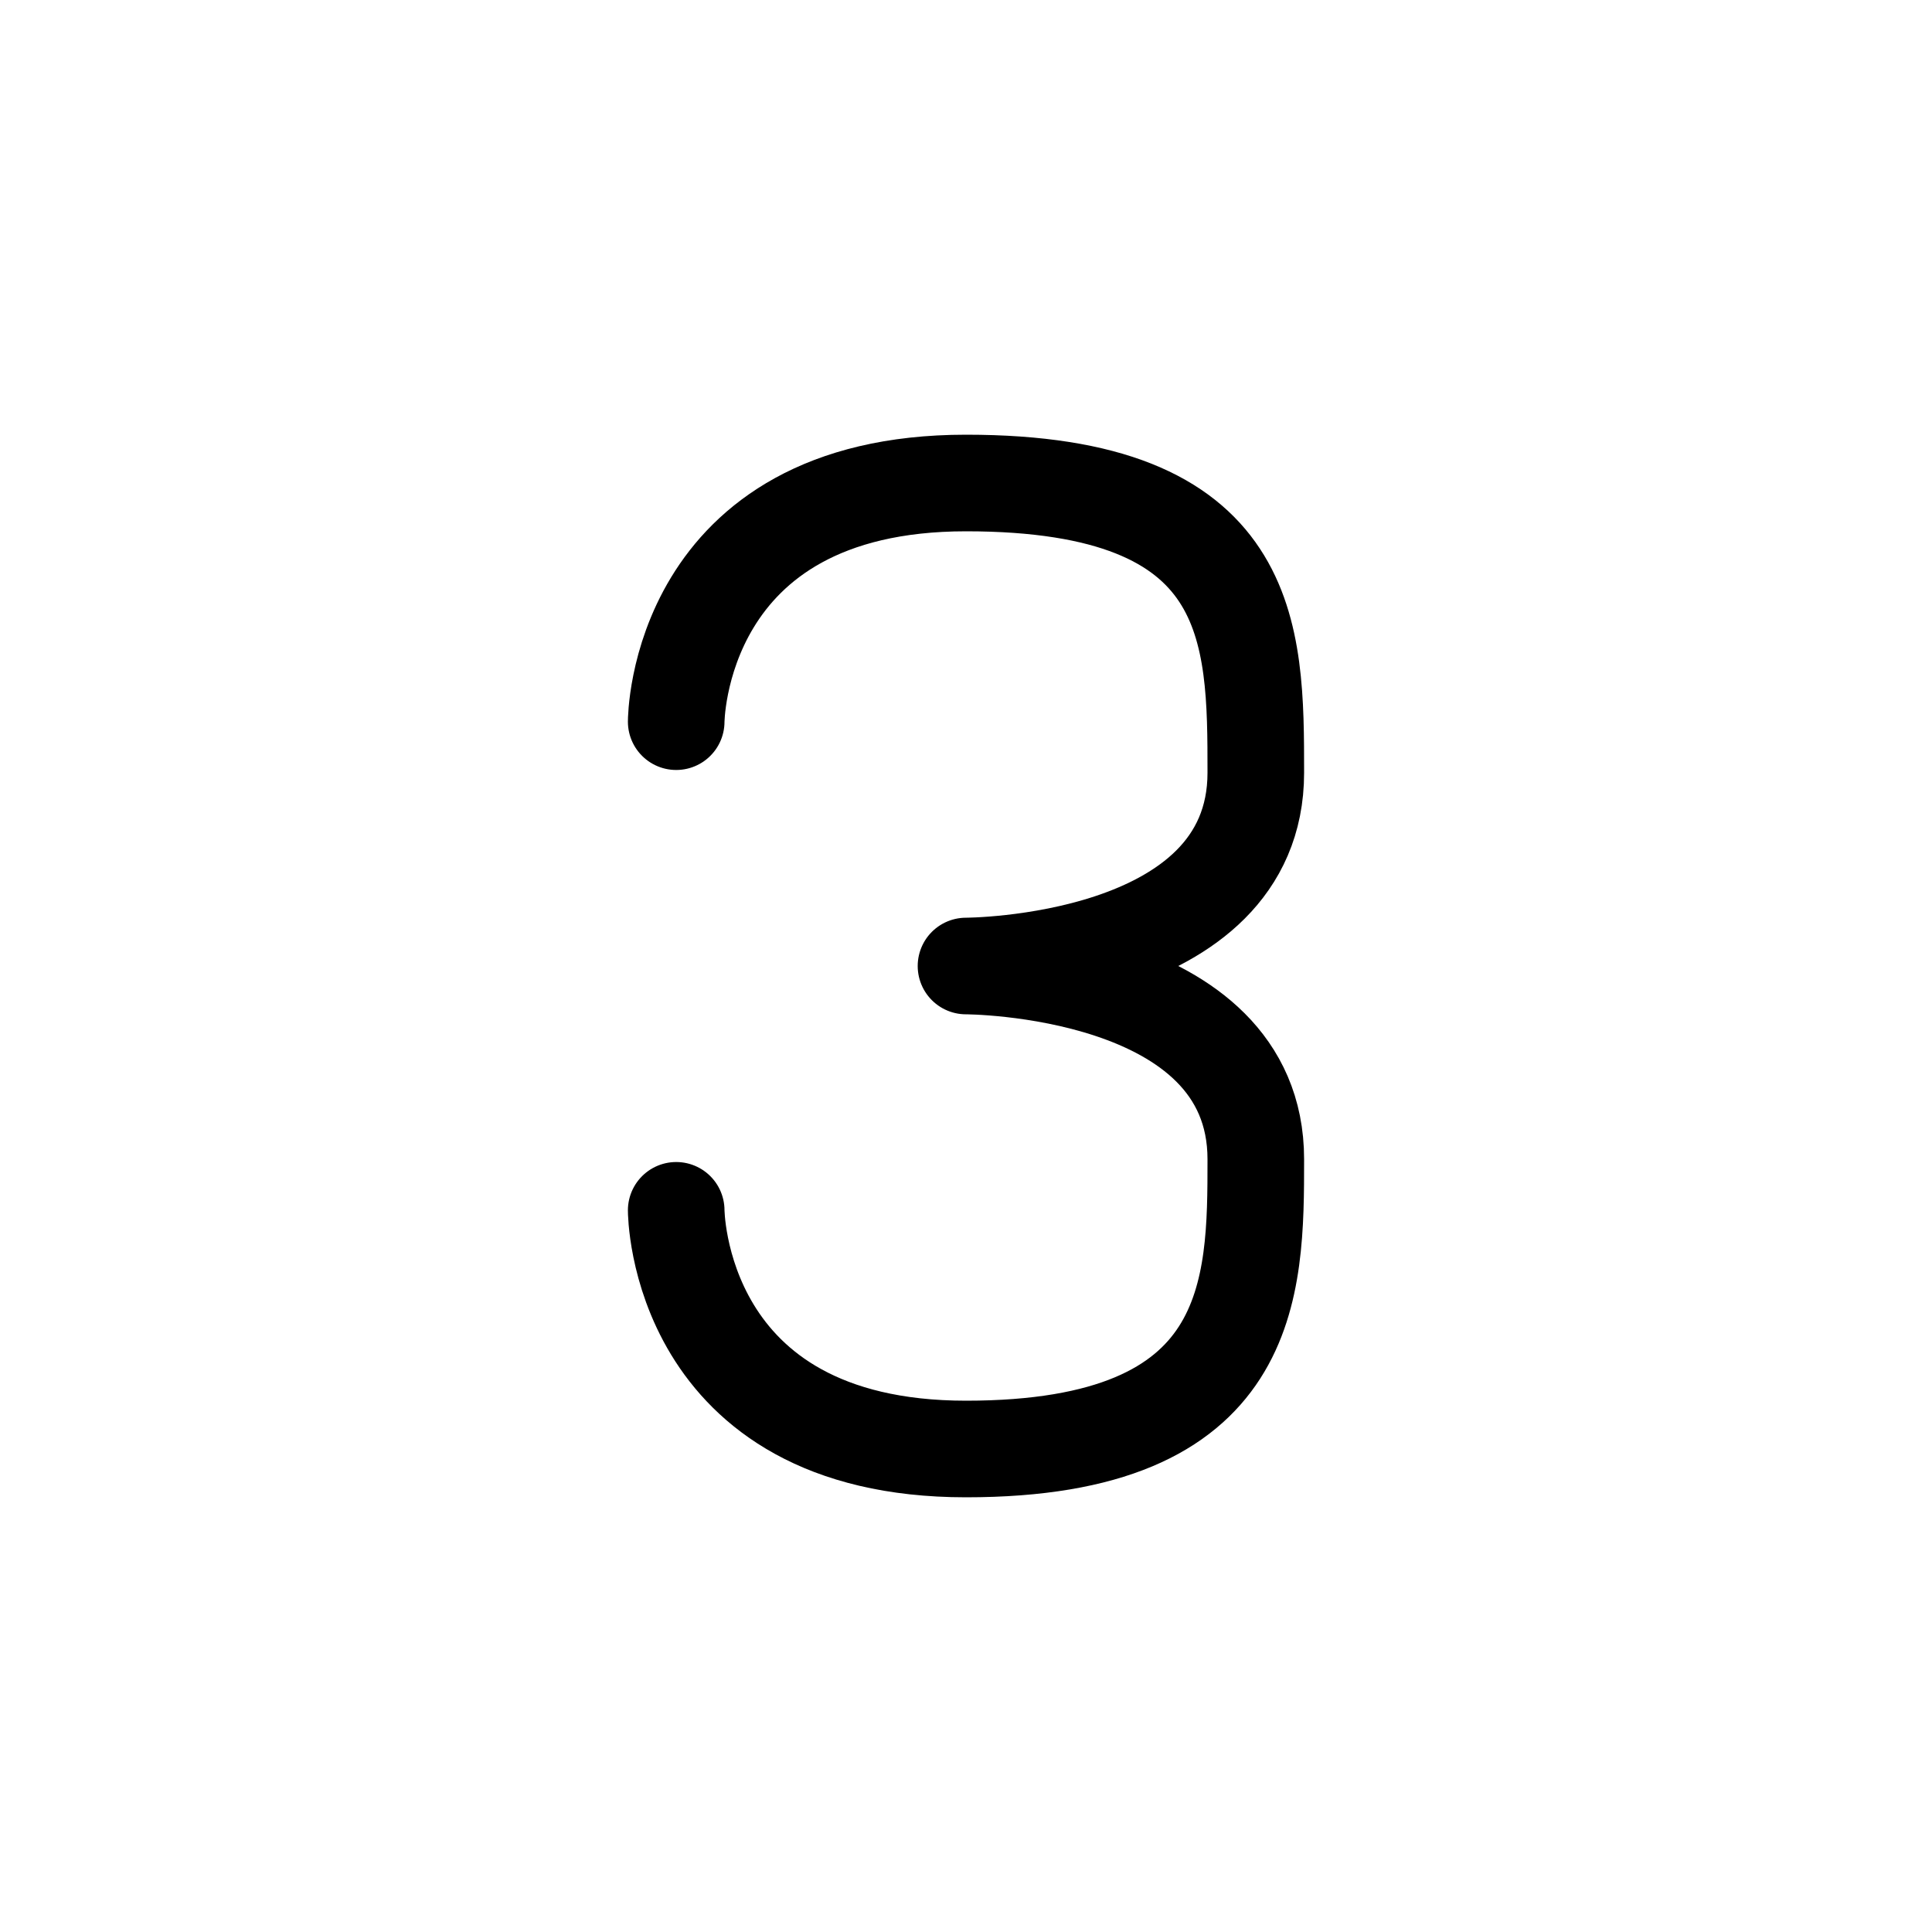 <svg xmlns="http://www.w3.org/2000/svg" width="1000" height="1000"><defs/><path d="M350 373.539S350.004 250 500 250c150 0 150 77.332 150 150 0 100-150 100.008-150 100.008s150 0 150 99.992c0 66.773.004 150-150 150-150 0-150-123.539-150-123.539" fill="none" stroke-linecap="round" stroke-linejoin="round" stroke="#000" stroke-width="50"/></svg>